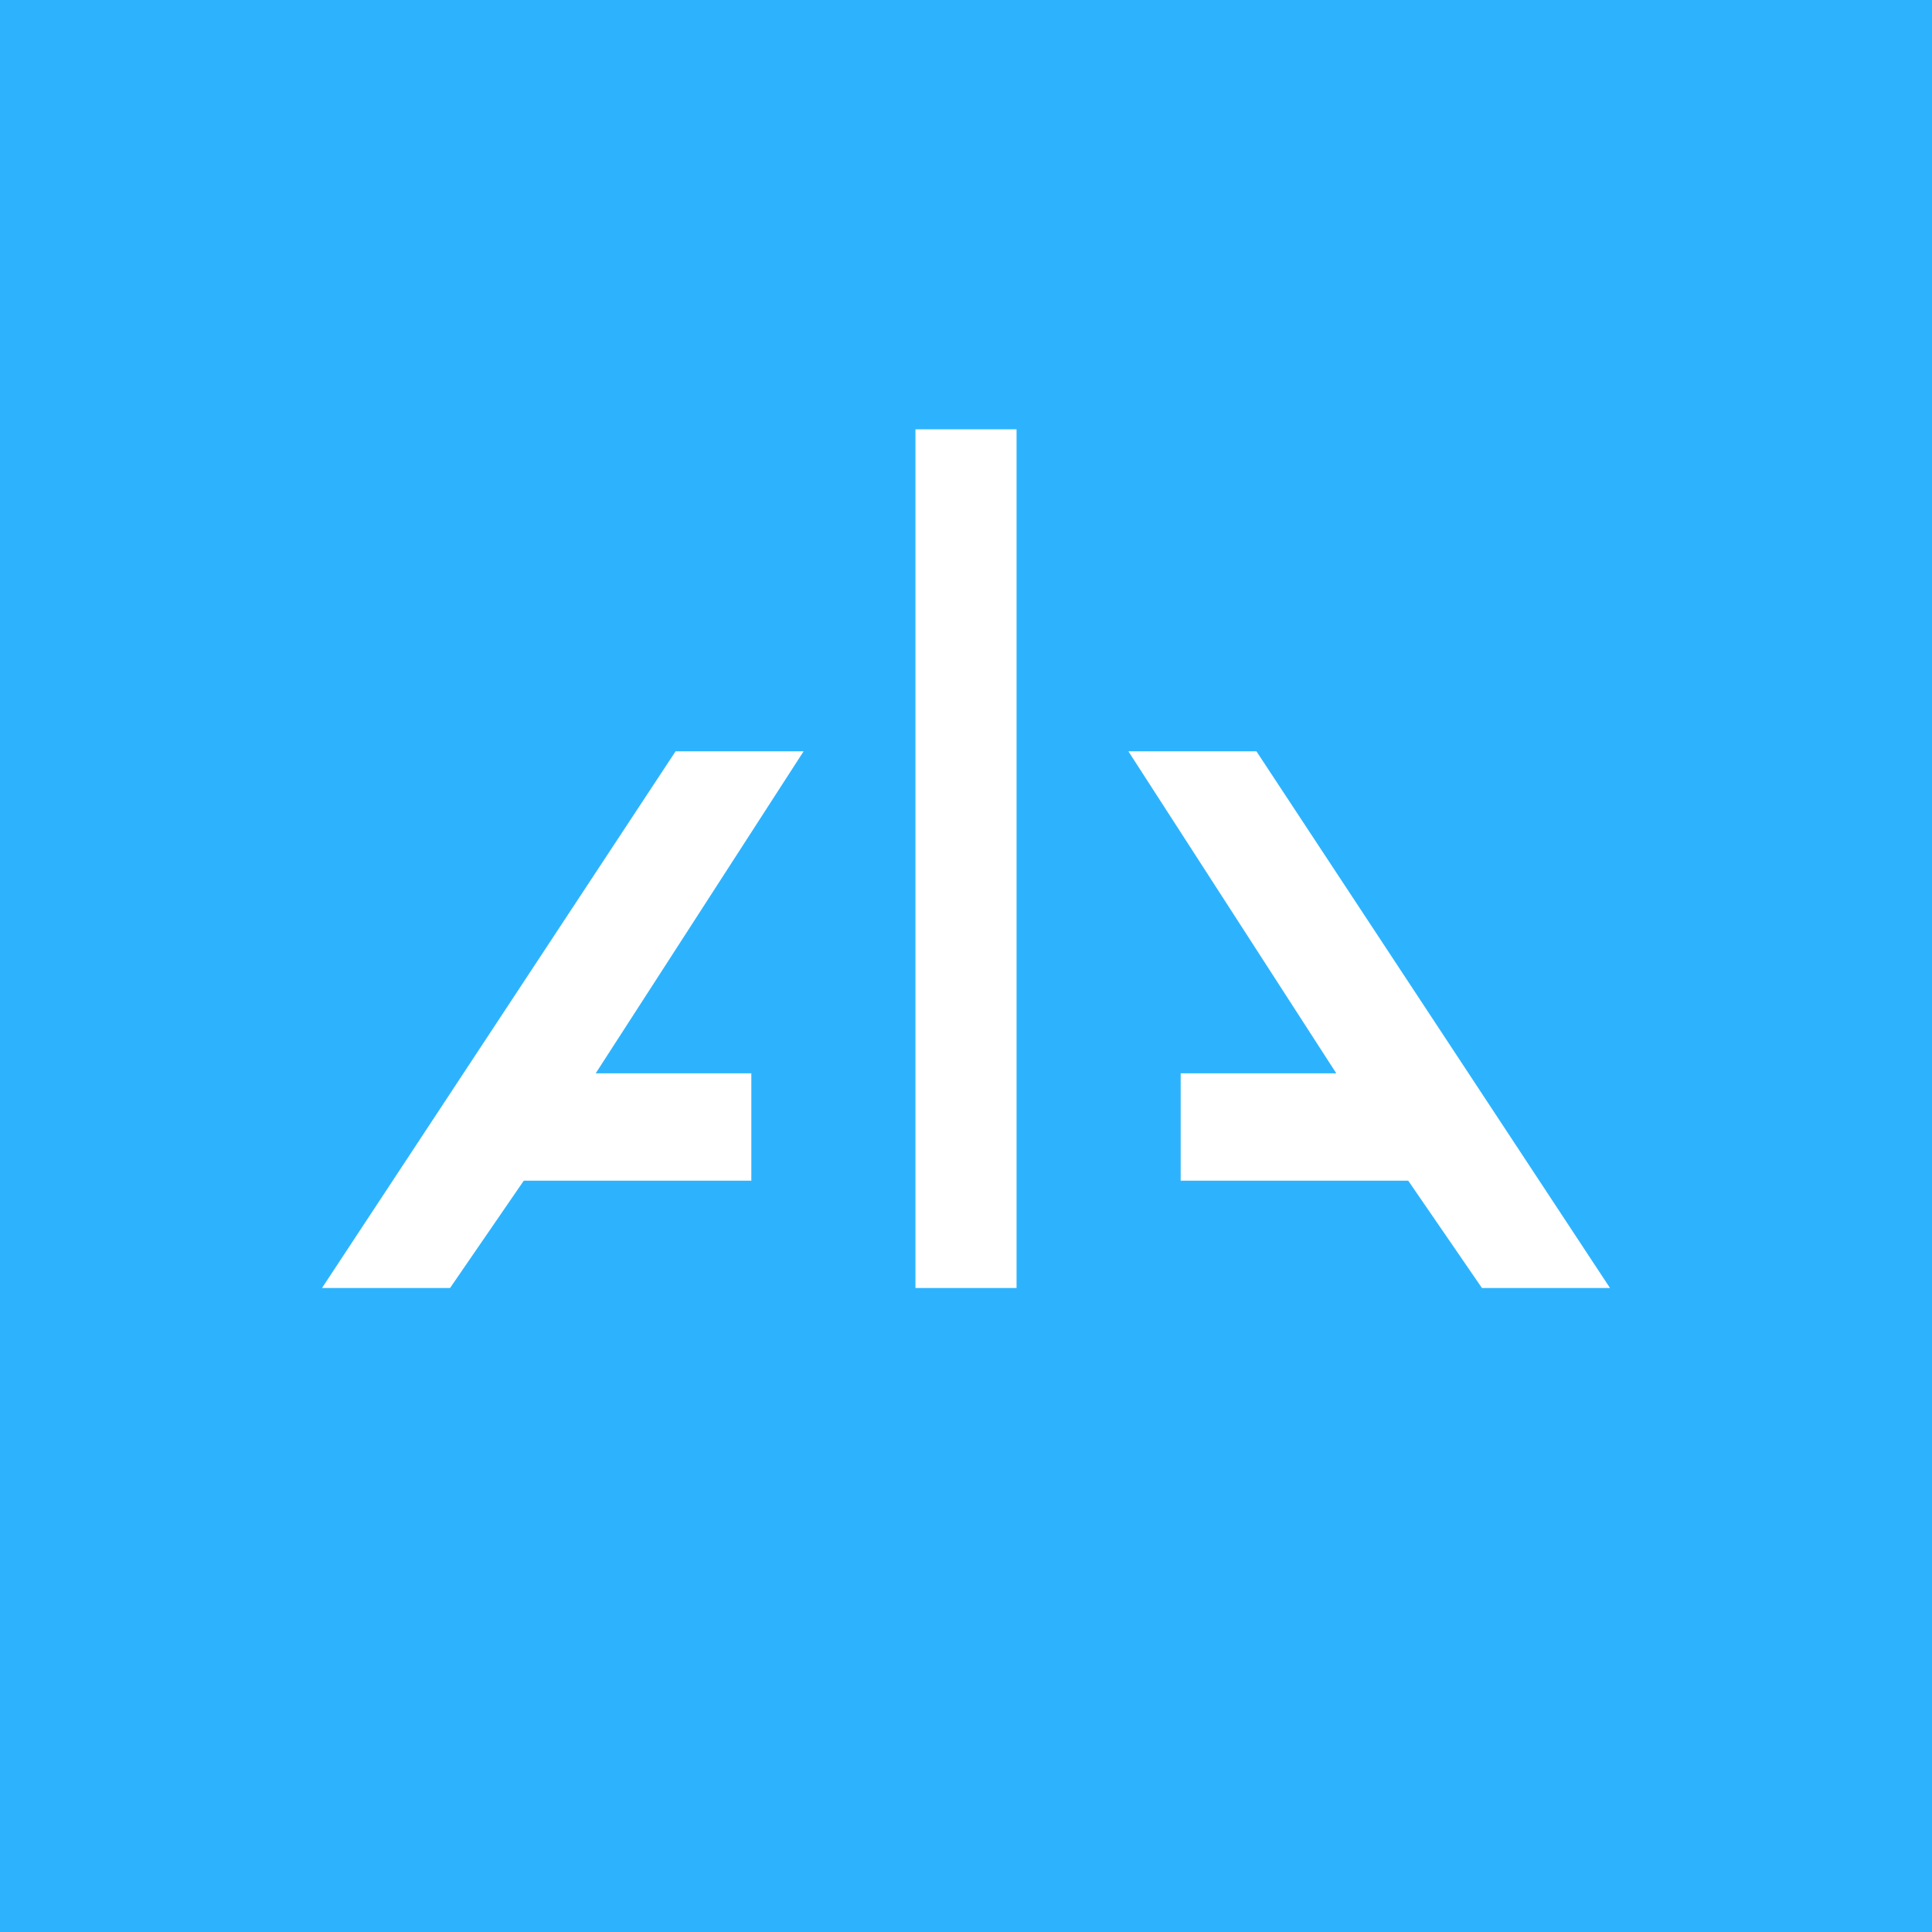 <!-- by TradingView --><svg width="18" height="18" xmlns="http://www.w3.org/2000/svg"><path fill="#2DB3FE" d="M0 0h18v18H0z"/><path d="M8.529 4h.942v8h-.942V4zM6.294 7L3 12h1.193l.687-1H7v-1H5.55l1.937-3H6.294zm5.412 0L15 12h-1.193l-.687-1H11v-1h1.45l-1.937-3h1.193z" fill="#fff"/></svg>